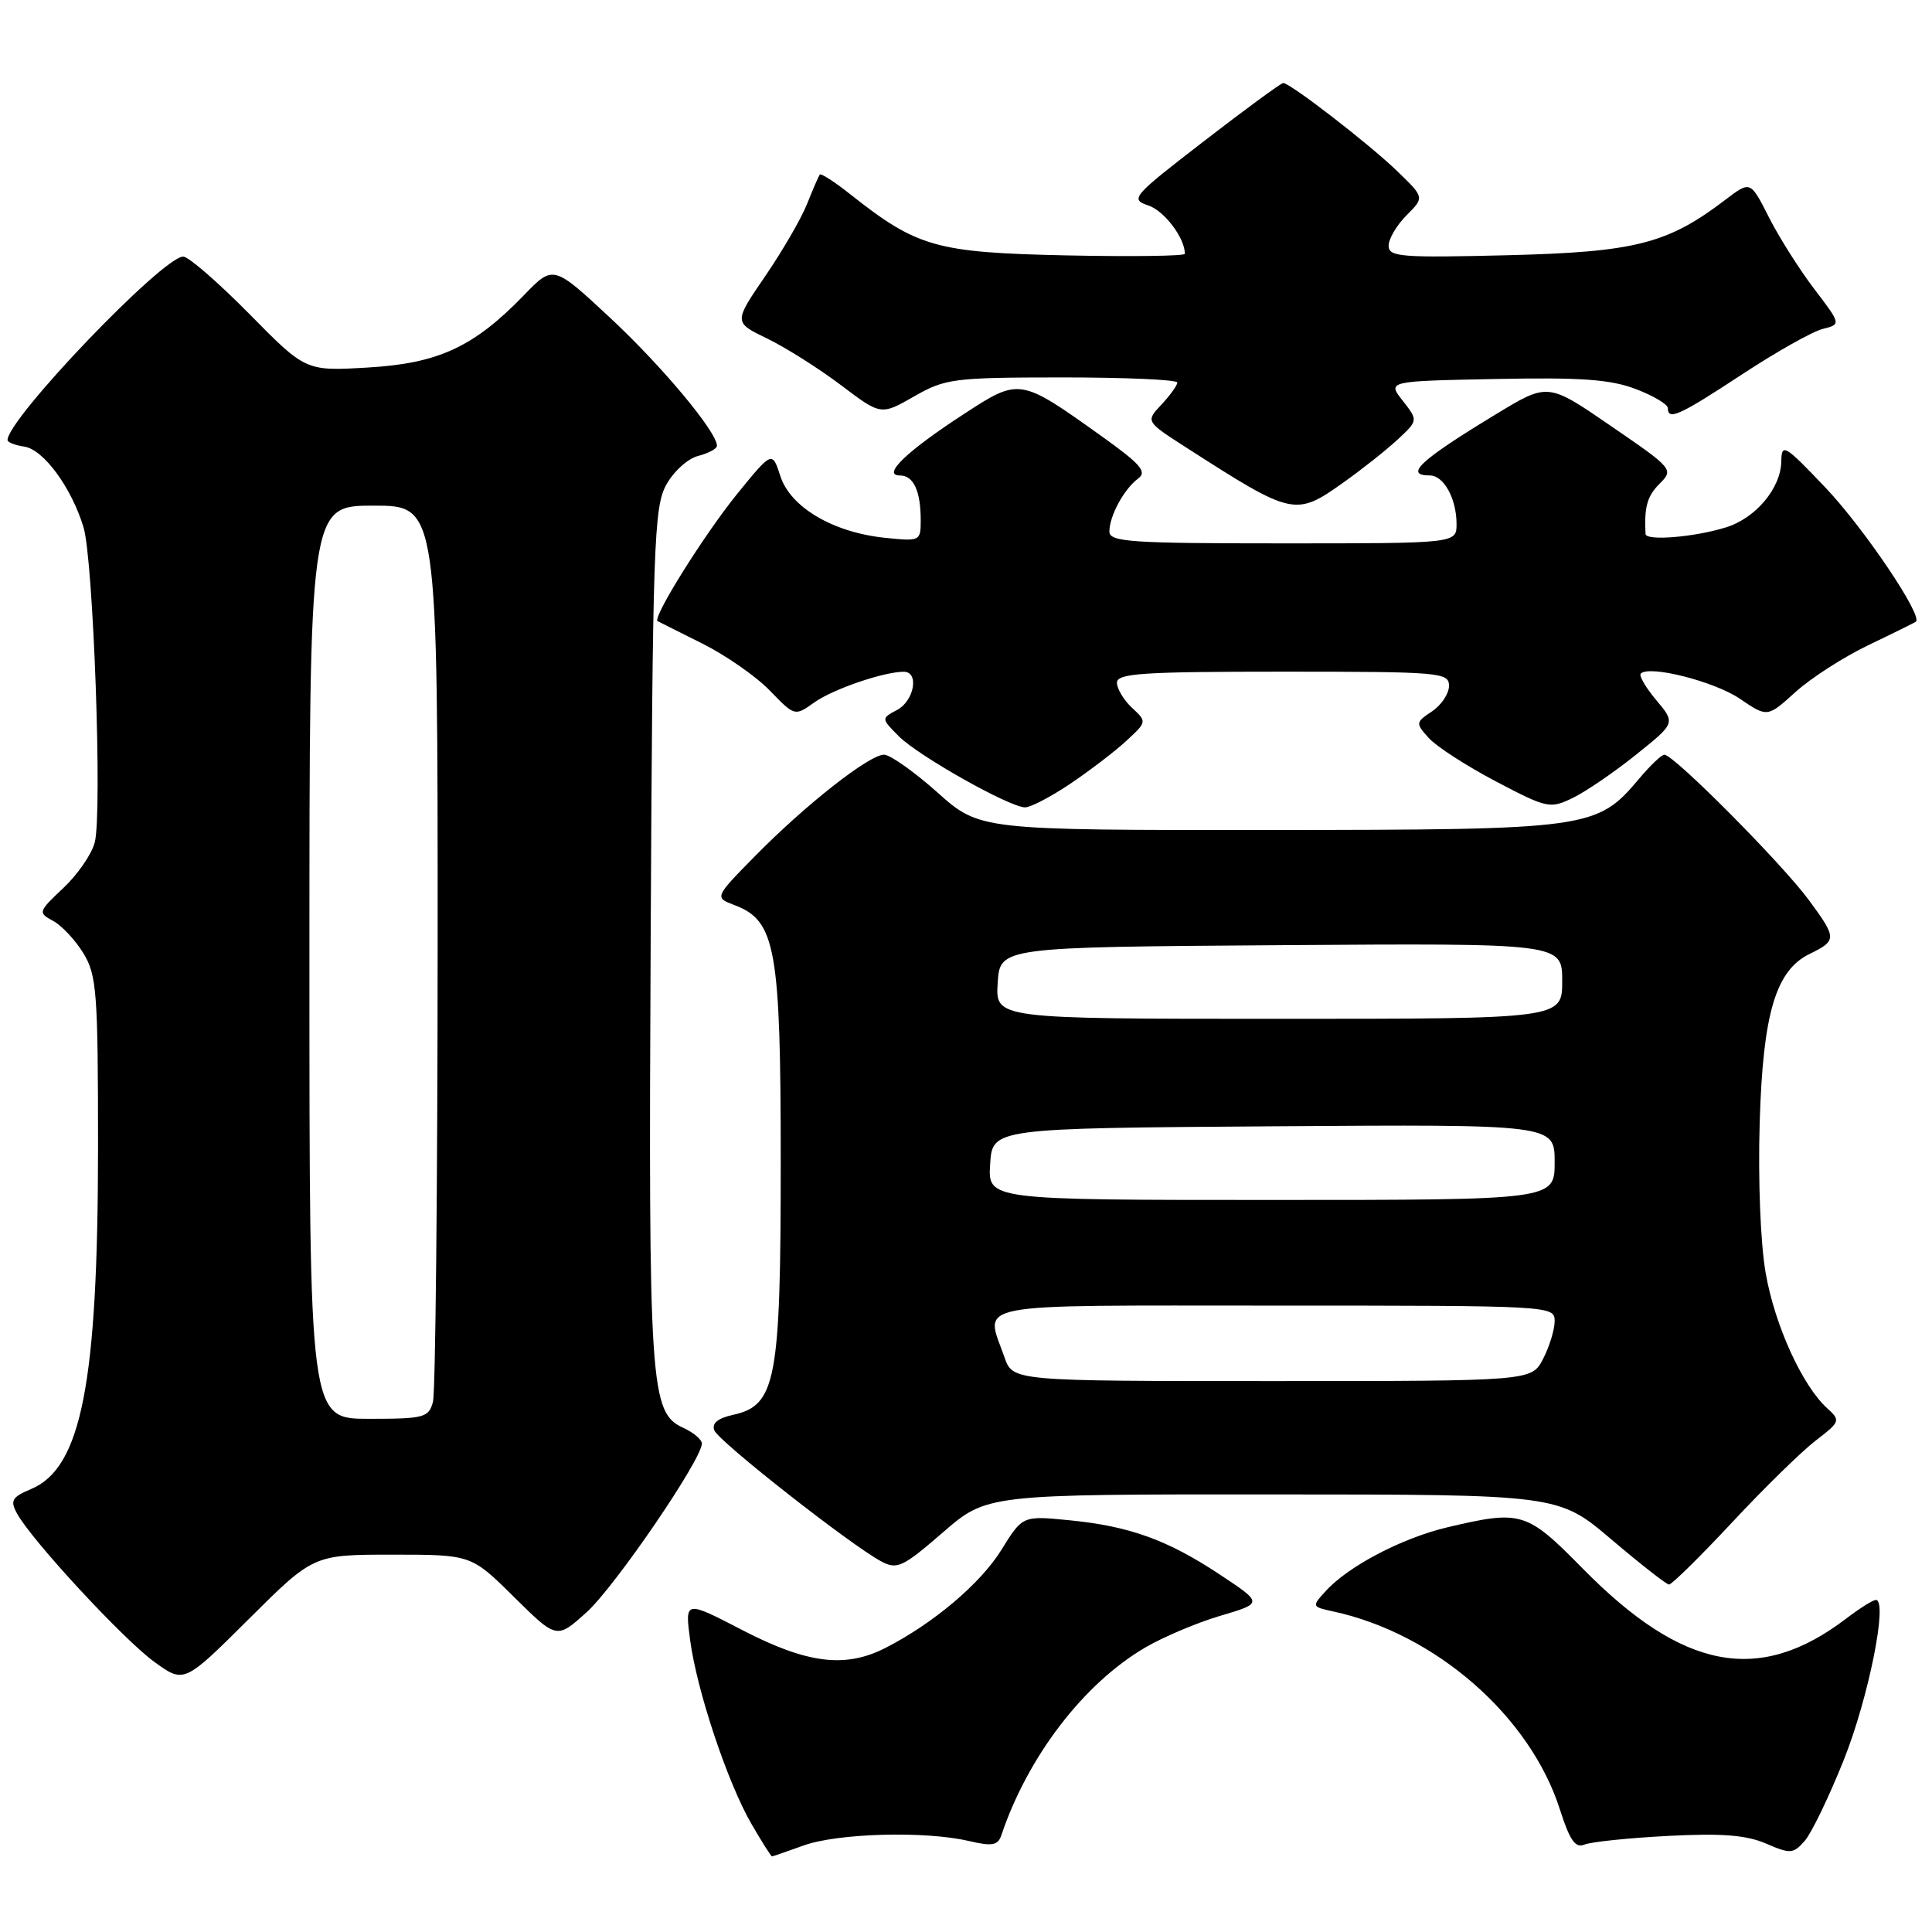 <?xml version="1.0" encoding="UTF-8" standalone="no"?>
<!DOCTYPE svg PUBLIC "-//W3C//DTD SVG 1.1//EN" "http://www.w3.org/Graphics/SVG/1.1/DTD/svg11.dtd" >
<svg xmlns="http://www.w3.org/2000/svg" xmlns:xlink="http://www.w3.org/1999/xlink" version="1.1" viewBox="0 0 256 256">
 <g >
 <path fill="currentColor"
d=" M 106.50 244.53 C 111.00 242.91 122.54 242.59 128.32 243.93 C 131.49 244.67 132.23 244.54 132.69 243.16 C 136.20 232.73 143.60 223.08 151.74 218.31 C 154.11 216.92 158.59 215.02 161.70 214.10 C 167.35 212.43 167.35 212.43 161.70 208.68 C 154.73 204.05 149.67 202.22 141.68 201.44 C 135.50 200.83 135.50 200.83 132.68 205.38 C 129.91 209.85 123.64 215.14 117.30 218.37 C 112.01 221.07 106.96 220.44 98.43 216.03 C 90.75 212.05 90.75 212.05 91.44 217.28 C 92.32 223.99 96.43 236.30 99.61 241.75 C 100.97 244.09 102.18 245.99 102.29 245.98 C 102.41 245.98 104.30 245.32 106.50 244.53 Z  M 244.31 233.20 C 247.58 225.02 250.20 212.00 248.56 212.00 C 248.18 212.00 246.41 213.11 244.63 214.47 C 233.11 223.25 223.01 221.34 209.74 207.86 C 202.28 200.28 201.59 200.07 191.85 202.36 C 185.78 203.79 178.64 207.53 175.64 210.85 C 173.80 212.87 173.82 212.91 176.64 213.52 C 190.22 216.45 202.76 227.41 206.70 239.78 C 208.00 243.85 208.74 244.92 209.94 244.42 C 210.80 244.06 215.78 243.54 221.00 243.27 C 228.14 242.90 231.37 243.15 234.00 244.28 C 237.24 245.68 237.62 245.65 239.13 243.93 C 240.03 242.91 242.36 238.08 244.31 233.20 Z  M 51.99 206.00 C 62.44 206.00 62.44 206.00 68.10 211.60 C 73.77 217.21 73.77 217.21 77.75 213.61 C 81.49 210.23 93.00 193.38 93.00 191.28 C 93.00 190.75 91.90 189.82 90.55 189.20 C 86.13 187.19 85.92 183.92 86.22 123.77 C 86.48 72.17 86.65 67.23 88.27 64.26 C 89.25 62.47 91.15 60.75 92.52 60.41 C 93.88 60.06 95.00 59.46 95.00 59.07 C 95.00 57.24 87.78 48.58 80.91 42.17 C 73.31 35.09 73.31 35.09 69.41 39.13 C 62.77 45.99 58.07 48.16 48.72 48.70 C 40.50 49.18 40.50 49.18 33.03 41.59 C 28.91 37.42 24.98 34.00 24.28 34.00 C 21.57 34.00 1.00 55.49 1.00 58.31 C 1.00 58.61 2.00 59.00 3.22 59.18 C 5.76 59.55 9.48 64.61 11.07 69.88 C 12.37 74.19 13.57 107.60 12.56 111.60 C 12.18 113.14 10.31 115.86 8.41 117.65 C 5.05 120.81 5.02 120.94 7.03 122.02 C 8.17 122.63 9.98 124.56 11.05 126.31 C 12.82 129.22 12.99 131.48 12.99 152.00 C 12.98 183.28 10.79 194.50 4.13 197.30 C 1.59 198.37 1.32 198.83 2.24 200.52 C 4.13 204.03 16.36 217.25 20.44 220.20 C 24.39 223.07 24.39 223.07 32.97 214.53 C 41.54 206.00 41.54 206.00 51.99 206.00 Z  M 229.49 201.75 C 233.72 197.21 238.71 192.33 240.58 190.89 C 243.84 188.39 243.90 188.22 242.13 186.62 C 238.81 183.61 235.17 175.62 233.96 168.68 C 233.27 164.74 232.94 156.31 233.17 148.69 C 233.60 134.31 235.29 128.59 239.77 126.41 C 243.41 124.62 243.41 124.33 239.71 119.30 C 236.16 114.46 221.79 100.00 220.54 100.00 C 220.17 100.00 218.68 101.41 217.23 103.14 C 211.59 109.84 210.76 109.95 168.16 109.98 C 129.82 110.00 129.82 110.00 124.21 105.00 C 121.13 102.25 117.94 100.00 117.14 100.00 C 115.18 100.00 106.74 106.63 100.08 113.40 C 94.65 118.92 94.65 118.92 97.37 119.95 C 102.79 122.01 103.45 125.70 103.45 154.00 C 103.45 182.92 102.83 186.22 97.15 187.47 C 95.11 187.92 94.29 188.59 94.65 189.53 C 95.21 190.99 112.81 204.80 116.80 206.91 C 118.88 208.01 119.64 207.64 124.93 203.06 C 130.77 198.00 130.77 198.00 168.64 198.02 C 206.50 198.03 206.50 198.03 213.50 203.97 C 217.35 207.24 220.79 209.93 221.15 209.96 C 221.50 209.98 225.25 206.29 229.49 201.75 Z  M 141.82 103.85 C 144.39 102.12 147.73 99.57 149.24 98.17 C 151.98 95.65 151.98 95.63 149.99 93.78 C 148.90 92.76 148.00 91.26 148.00 90.46 C 148.00 89.22 151.37 89.00 170.00 89.00 C 190.86 89.00 192.00 89.10 192.00 90.88 C 192.00 91.91 190.99 93.43 189.75 94.26 C 187.56 95.72 187.55 95.82 189.33 97.80 C 190.34 98.92 194.34 101.50 198.21 103.54 C 204.99 107.10 205.38 107.19 208.38 105.74 C 210.10 104.91 213.87 102.34 216.76 100.02 C 222.02 95.81 222.02 95.81 219.47 92.78 C 218.07 91.11 217.14 89.53 217.41 89.25 C 218.56 88.11 227.15 90.29 230.53 92.58 C 234.19 95.07 234.19 95.07 237.92 91.69 C 239.98 89.83 244.32 87.04 247.58 85.48 C 250.84 83.92 253.66 82.52 253.86 82.38 C 254.85 81.65 246.98 69.98 241.89 64.62 C 236.48 58.93 236.07 58.69 236.03 61.12 C 235.99 64.65 232.67 68.64 228.73 69.87 C 224.55 71.18 218.08 71.71 218.04 70.75 C 217.86 67.15 218.26 65.74 219.91 64.09 C 221.79 62.21 221.69 62.09 213.46 56.45 C 205.11 50.71 205.11 50.71 198.30 54.84 C 188.17 60.98 185.99 63.00 189.46 63.00 C 191.31 63.00 193.00 66.08 193.00 69.43 C 193.00 72.00 193.00 72.00 170.00 72.00 C 149.79 72.00 147.00 71.81 147.00 70.43 C 147.00 68.37 148.95 64.78 150.81 63.41 C 152.03 62.51 151.15 61.50 145.90 57.75 C 135.11 50.05 135.10 50.05 127.66 54.90 C 120.13 59.80 116.81 63.00 119.24 63.00 C 121.05 63.00 122.00 65.05 122.00 68.96 C 122.00 71.70 121.90 71.74 117.25 71.26 C 110.39 70.55 104.75 67.22 103.41 63.11 C 102.32 59.75 102.32 59.75 97.73 65.38 C 93.37 70.74 86.38 81.90 87.14 82.31 C 87.34 82.41 90.02 83.76 93.09 85.29 C 96.17 86.83 100.18 89.62 102.00 91.50 C 105.31 94.92 105.31 94.92 107.91 93.07 C 110.37 91.32 117.07 89.02 119.75 89.01 C 121.82 89.00 121.16 92.85 118.87 94.07 C 116.75 95.20 116.75 95.20 119.12 97.58 C 121.74 100.19 133.73 106.94 135.82 106.98 C 136.55 106.99 139.25 105.58 141.82 103.85 Z  M 178.10 63.87 C 180.52 62.15 183.72 59.61 185.21 58.23 C 187.91 55.71 187.91 55.71 185.87 53.10 C 183.82 50.50 183.82 50.50 198.16 50.22 C 209.47 49.99 213.40 50.27 216.75 51.55 C 219.09 52.44 221.00 53.58 221.00 54.08 C 221.00 55.76 222.57 55.04 230.84 49.60 C 235.36 46.63 240.15 43.93 241.51 43.59 C 243.96 42.97 243.96 42.97 240.42 38.32 C 238.47 35.77 235.76 31.49 234.40 28.81 C 231.94 23.95 231.94 23.95 228.66 26.44 C 220.98 32.31 216.69 33.40 199.75 33.82 C 185.62 34.17 184.00 34.04 184.00 32.56 C 184.00 31.65 185.07 29.84 186.37 28.53 C 188.75 26.16 188.75 26.16 185.12 22.66 C 181.38 19.05 170.96 11.00 170.03 11.00 C 169.74 11.01 165.02 14.46 159.55 18.69 C 150.03 26.03 149.71 26.40 152.15 27.22 C 154.28 27.93 157.00 31.53 157.00 33.63 C 157.00 33.93 149.91 34.02 141.25 33.84 C 124.04 33.47 121.54 32.76 112.70 25.77 C 110.62 24.11 108.78 22.93 108.63 23.13 C 108.47 23.33 107.72 25.07 106.95 27.00 C 106.19 28.93 103.68 33.25 101.39 36.60 C 97.21 42.71 97.21 42.71 101.68 44.87 C 104.14 46.07 108.53 48.84 111.44 51.04 C 116.73 55.04 116.73 55.04 121.12 52.53 C 125.27 50.16 126.32 50.02 140.75 50.01 C 149.14 50.01 156.00 50.31 156.00 50.69 C 156.00 51.06 155.05 52.38 153.90 53.61 C 151.80 55.84 151.80 55.84 157.15 59.28 C 171.37 68.41 171.63 68.47 178.10 63.87 Z  M 41.00 127.50 C 41.00 67.00 41.00 67.00 49.50 67.00 C 58.00 67.00 58.00 67.00 57.99 125.25 C 57.98 157.29 57.70 184.51 57.37 185.75 C 56.81 187.84 56.21 188.00 48.88 188.00 C 41.00 188.00 41.00 188.00 41.00 127.50 Z  M 133.10 179.85 C 130.52 172.46 127.71 173.00 169.00 173.00 C 205.63 173.00 206.00 173.02 206.00 175.05 C 206.00 176.18 205.31 178.43 204.47 180.05 C 202.95 183.00 202.95 183.00 168.57 183.00 C 134.20 183.00 134.20 183.00 133.10 179.85 Z  M 131.20 154.25 C 131.50 149.50 131.50 149.50 168.75 149.24 C 206.00 148.98 206.00 148.98 206.00 153.99 C 206.00 159.00 206.00 159.00 168.45 159.00 C 130.89 159.00 130.89 159.00 131.20 154.25 Z  M 132.20 130.25 C 132.50 125.50 132.50 125.50 169.75 125.24 C 207.00 124.98 207.00 124.98 207.00 129.99 C 207.00 135.00 207.00 135.00 169.45 135.00 C 131.89 135.00 131.89 135.00 132.20 130.25 Z "/>
</g>
</svg>